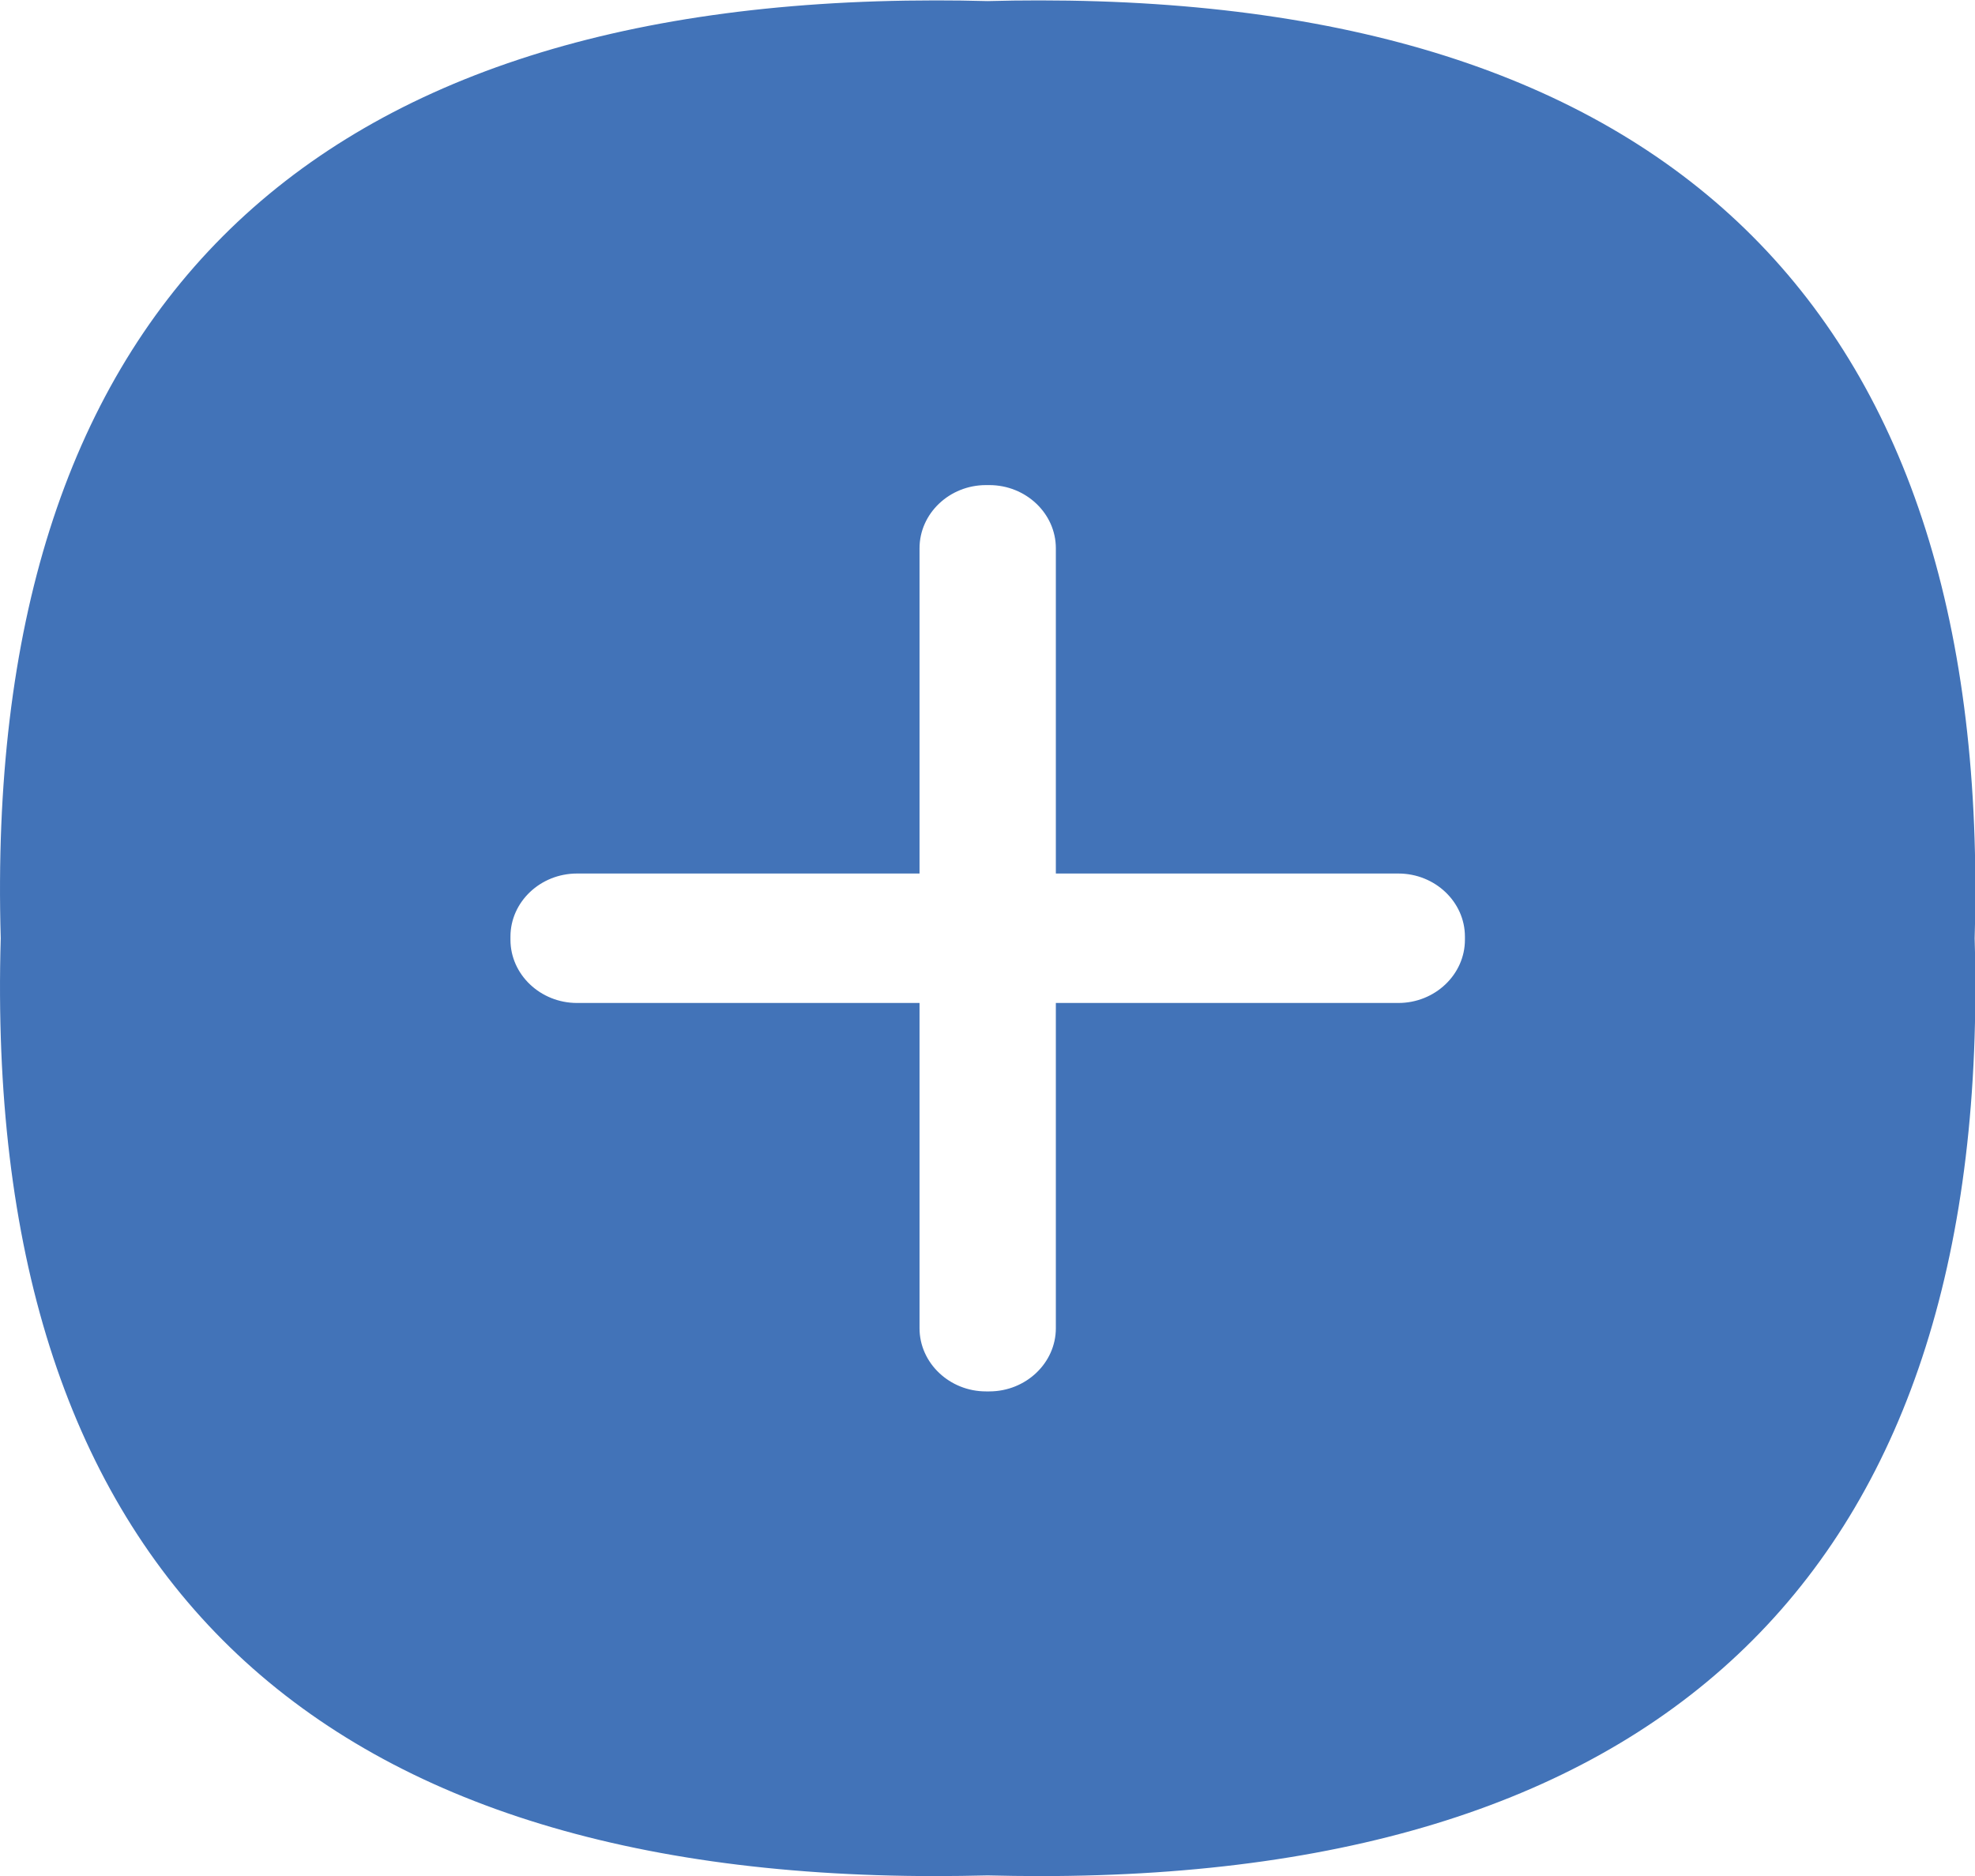 <svg width="20" height="19" xmlns="http://www.w3.org/2000/svg" xmlns:xlink="http://www.w3.org/1999/xlink" xml:space="preserve" overflow="hidden"><defs><clipPath id="clip0"><rect x="237" y="538" width="20" height="19"/></clipPath></defs><g clip-path="url(#clip0)" transform="translate(-237 -538)"><path d="M9.999 18.975C9.835 18.975 9.667 18.973 9.499 18.968 9.33 18.973 9.162 18.975 8.998 18.975 5.997 18.975 3.716 18.194 2.218 16.654 0.679 15.072-0.058 12.665 0.029 9.499-0.058 6.332 0.679 3.924 2.218 2.342 3.716 0.803 5.998 0.022 9 0.022 9.163 0.022 9.33 0.024 9.498 0.029 9.666 0.024 9.833 0.022 9.996 0.022 12.998 0.022 15.28 0.803 16.778 2.343 18.318 3.925 19.054 6.332 18.968 9.498 19.055 12.665 18.318 15.073 16.779 16.655 15.281 18.194 13 18.975 10 18.975 10 18.975 10 18.975 9.999 18.975ZM8.821 13.448C8.821 13.813 9.118 14.11 9.482 14.11L9.514 14.11C9.879 14.11 10.176 13.813 10.176 13.448L10.176 10.176 13.448 10.176C13.813 10.176 14.11 9.879 14.11 9.514L14.11 9.482C14.11 9.118 13.813 8.821 13.448 8.821L10.176 8.821 10.176 5.549C10.176 5.184 9.879 4.887 9.514 4.887L9.482 4.887C9.118 4.887 8.821 5.184 8.821 5.549L8.821 8.821 5.549 8.821C5.184 8.821 4.887 9.118 4.887 9.482L4.887 9.514C4.887 9.879 5.184 10.176 5.549 10.176L8.821 10.176 8.821 13.448Z" fill="#4273B8" transform="matrix(1.053 0 0 1 237 538.004)"/><path d="M8.999 0.044C9.163 0.044 9.33 0.046 9.5 0.051 9.666 0.046 9.833 0.044 9.996 0.044 12.992 0.044 15.269 0.823 16.763 2.358 18.298 3.936 19.032 6.338 18.946 9.499 19.032 12.66 18.298 15.062 16.763 16.639 15.269 18.174 12.993 18.953 9.999 18.953 9.835 18.953 9.667 18.95 9.497 18.946 9.329 18.95 9.161 18.953 8.998 18.953 6.003 18.953 3.727 18.174 2.234 16.639 0.699 15.061-0.036 12.659 0.051 9.497-0.036 6.337 0.699 3.935 2.234 2.358 3.728 0.822 6.004 0.044 8.999 0.044M8.799 8.799 5.549 8.799C5.172 8.799 4.865 9.105 4.865 9.482L4.865 9.514C4.865 9.891 5.172 10.198 5.549 10.198L8.799 10.198 8.799 13.448C8.799 13.825 9.106 14.132 9.482 14.132L9.514 14.132C9.891 14.132 10.198 13.825 10.198 13.448L10.198 10.198 13.448 10.198C13.825 10.198 14.132 9.891 14.132 9.514L14.132 9.482C14.132 9.105 13.825 8.799 13.448 8.799L10.198 8.799 10.198 5.549C10.198 5.172 9.891 4.865 9.514 4.865L9.482 4.865C9.106 4.865 8.799 5.172 8.799 5.549L8.799 8.799M8.999 0C2.874-0-0.165 3.208 0.007 9.498-0.165 15.788 2.874 18.997 8.998 18.997 9.162 18.997 9.329 18.994 9.498 18.99 9.667 18.994 9.835 18.997 9.999 18.997 16.124 18.997 19.162 15.788 18.99 9.498 19.162 3.208 16.122 0 9.996 0 9.832 0 9.667 0.002 9.498 0.007 9.33 0.002 9.163 0 8.999 0L8.999 0ZM5.549 10.154C5.197 10.154 4.909 9.866 4.909 9.514L4.909 9.482C4.909 9.13 5.197 8.843 5.549 8.843L8.843 8.843 8.843 5.549C8.843 5.196 9.131 4.909 9.482 4.909L9.514 4.909C9.866 4.909 10.154 5.196 10.154 5.549L10.154 8.843 13.448 8.843C13.8 8.843 14.088 9.13 14.088 9.482L14.088 9.514C14.088 9.866 13.8 10.154 13.448 10.154L10.154 10.154 10.154 13.448C10.154 13.8 9.866 14.088 9.514 14.088L9.482 14.088C9.131 14.088 8.843 13.8 8.843 13.448L8.843 10.154 5.549 10.154 5.549 10.154Z" fill="#4273B8" transform="matrix(1.053 0 0 1 237 538.004)"/></g></svg>